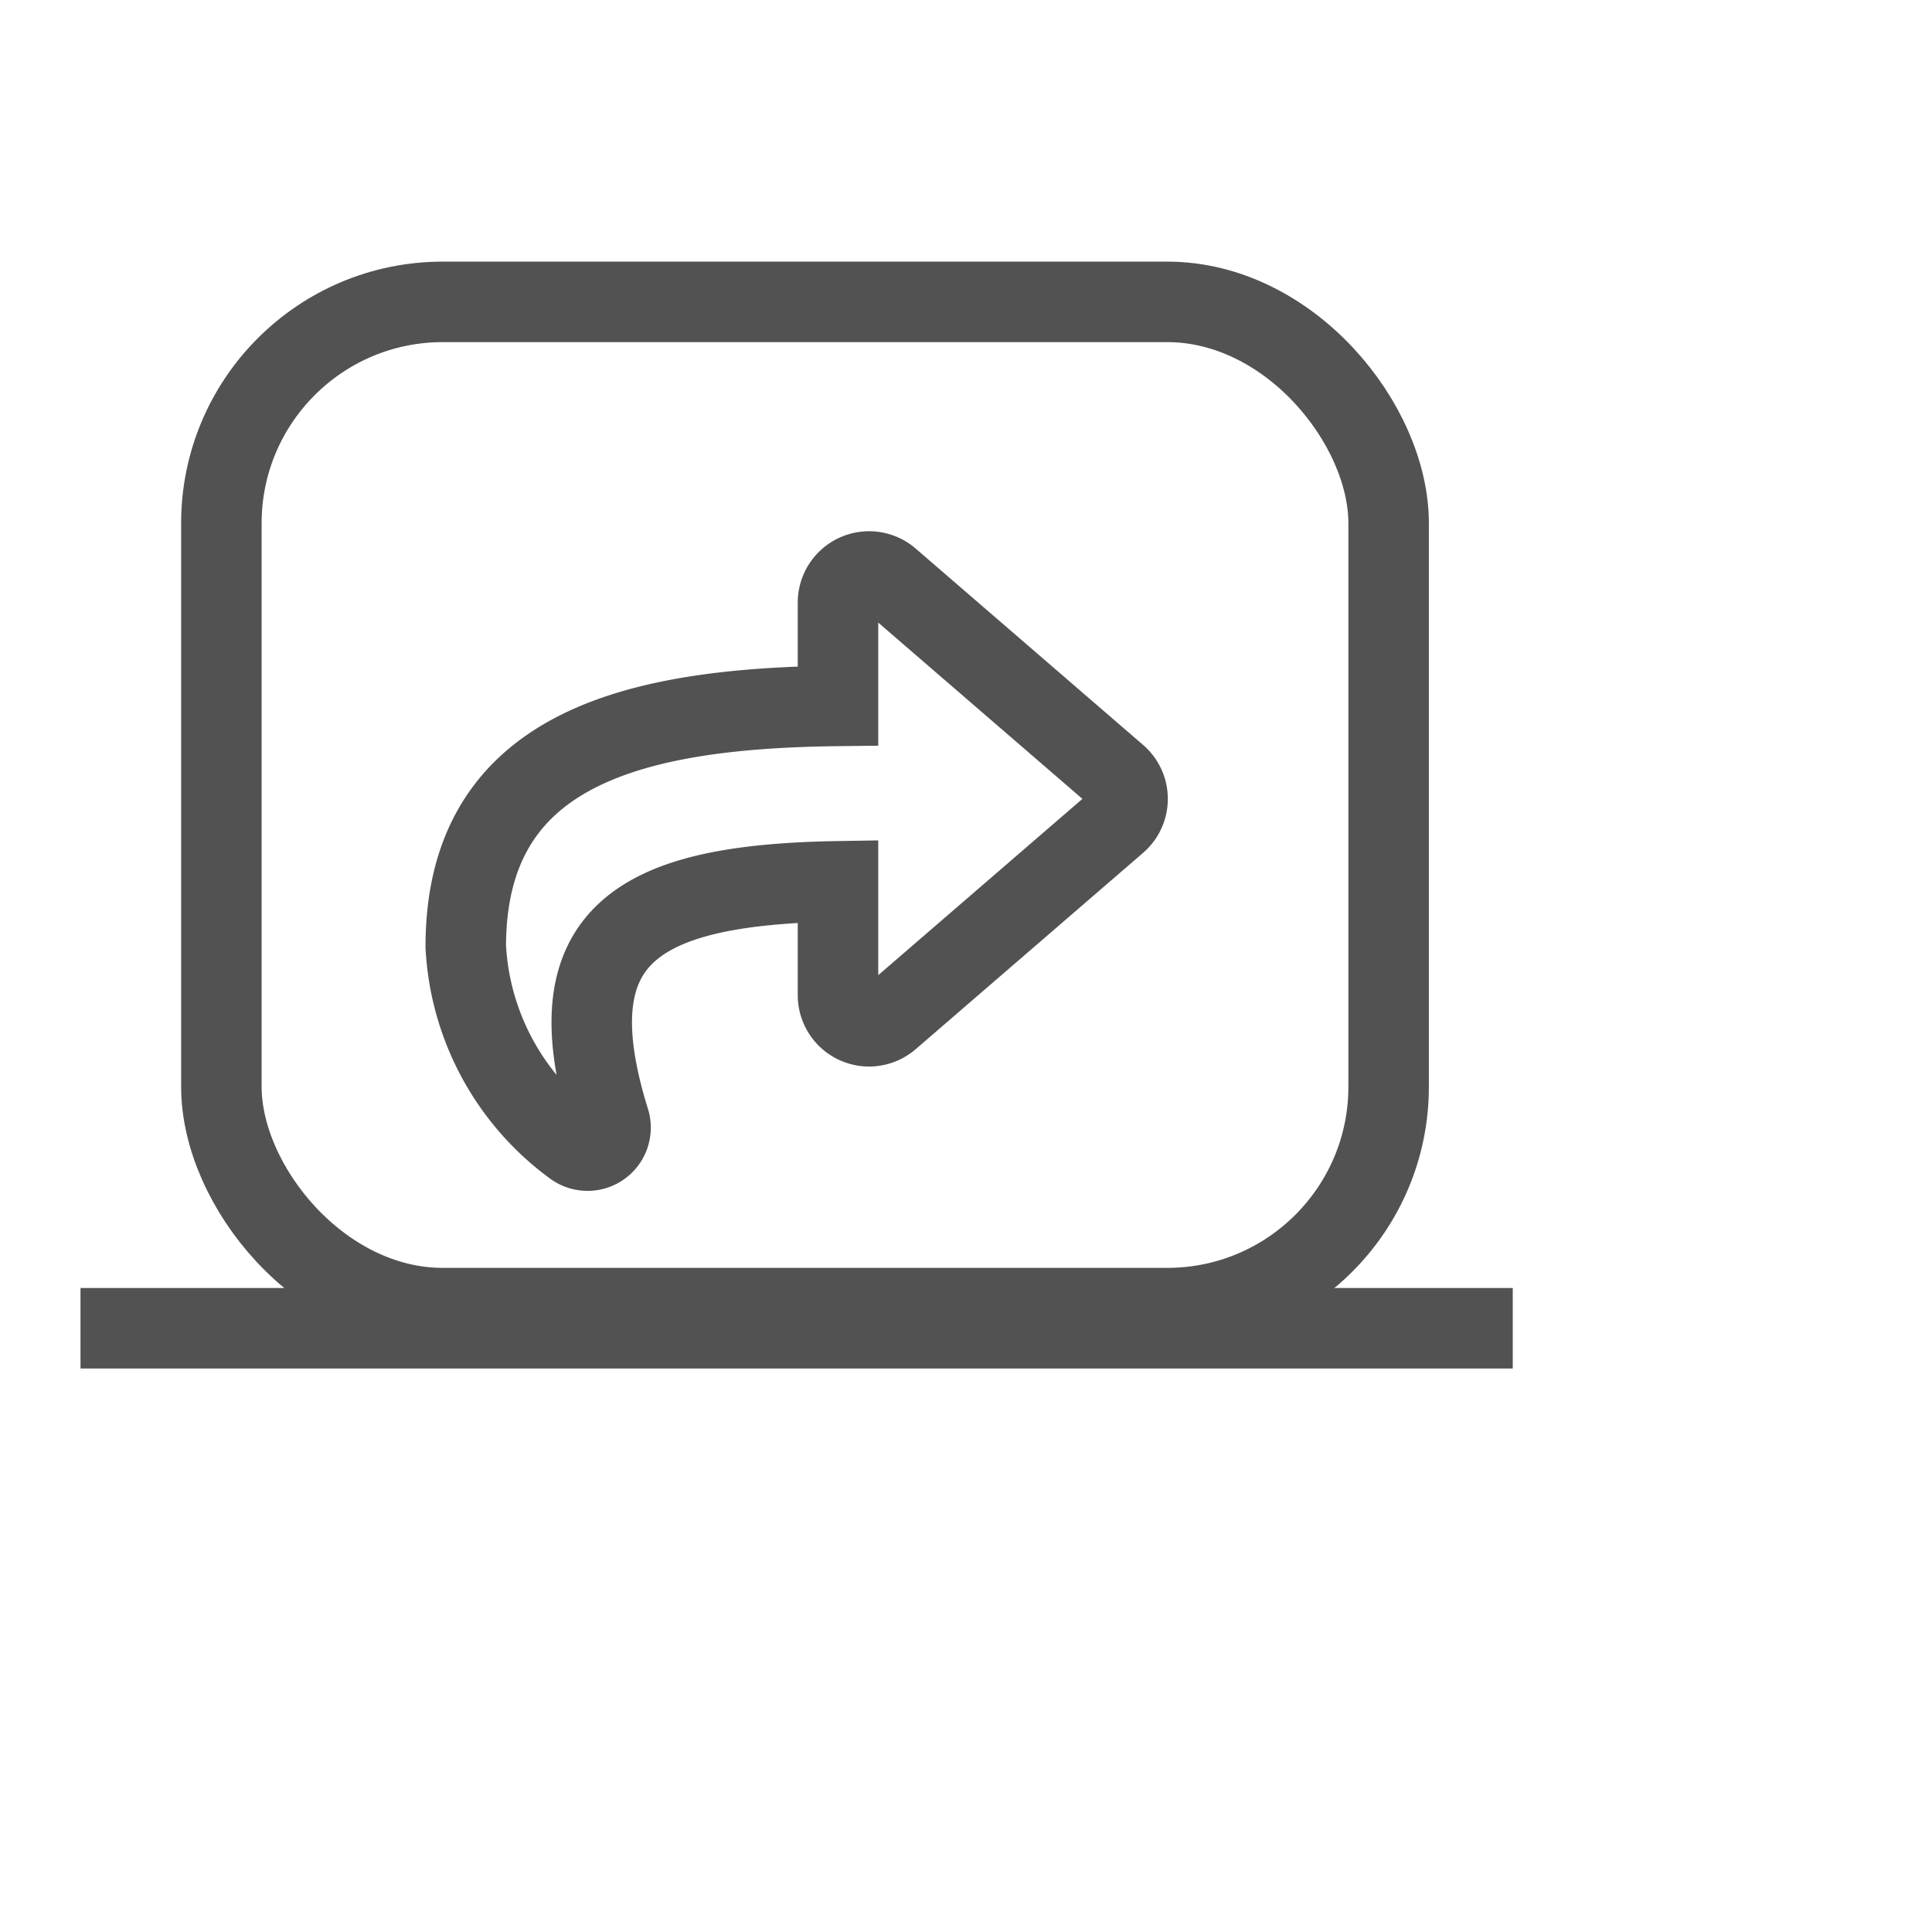 <svg xmlns="http://www.w3.org/2000/svg" width="24" height="24" viewBox="0 0 24 24">
  <g id="Group_2905" data-name="Group 2905" transform="translate(-883.538 -1069.225)">
    <g id="Group_2898" data-name="Group 2898">
      <rect id="Rectangle_7101" data-name="Rectangle 7101" width="24" height="24" transform="translate(883.538 1069.225)" fill="#f3c4c4" opacity="0"/>
      <g id="Rectangle_6913" data-name="Rectangle 6913" transform="translate(886.038 1072.725)" fill="none" stroke="#525252" >
        <rect width="15" height="13" rx="3" stroke="none"/>
        <rect x="0.25" y="0.25" width="14.5" height="12.5" rx="2.75" fill="none"/>
      </g>
      <line id="Line_869" data-name="Line 869" x2="17.792" transform="translate(884.538 1085.725)" fill="none" stroke="#525252" />
      <path id="Icon_awesome-share" data-name="Icon awesome-share" d="M8.087,4.784,5.261,2.344a.386.386,0,0,0-.637.292V3.921C2.045,3.95,0,4.467,0,6.912A3.282,3.282,0,0,0,1.338,9.386a.286.286,0,0,0,.451-.3C1.061,6.759,2.134,6.141,4.624,6.1V7.516a.386.386,0,0,0,.637.292L8.087,5.368A.385.385,0,0,0,8.087,4.784Z" transform="translate(889.324 1074.073)" fill="none" stroke="#525252" />
    </g>
  </g>
</svg>
